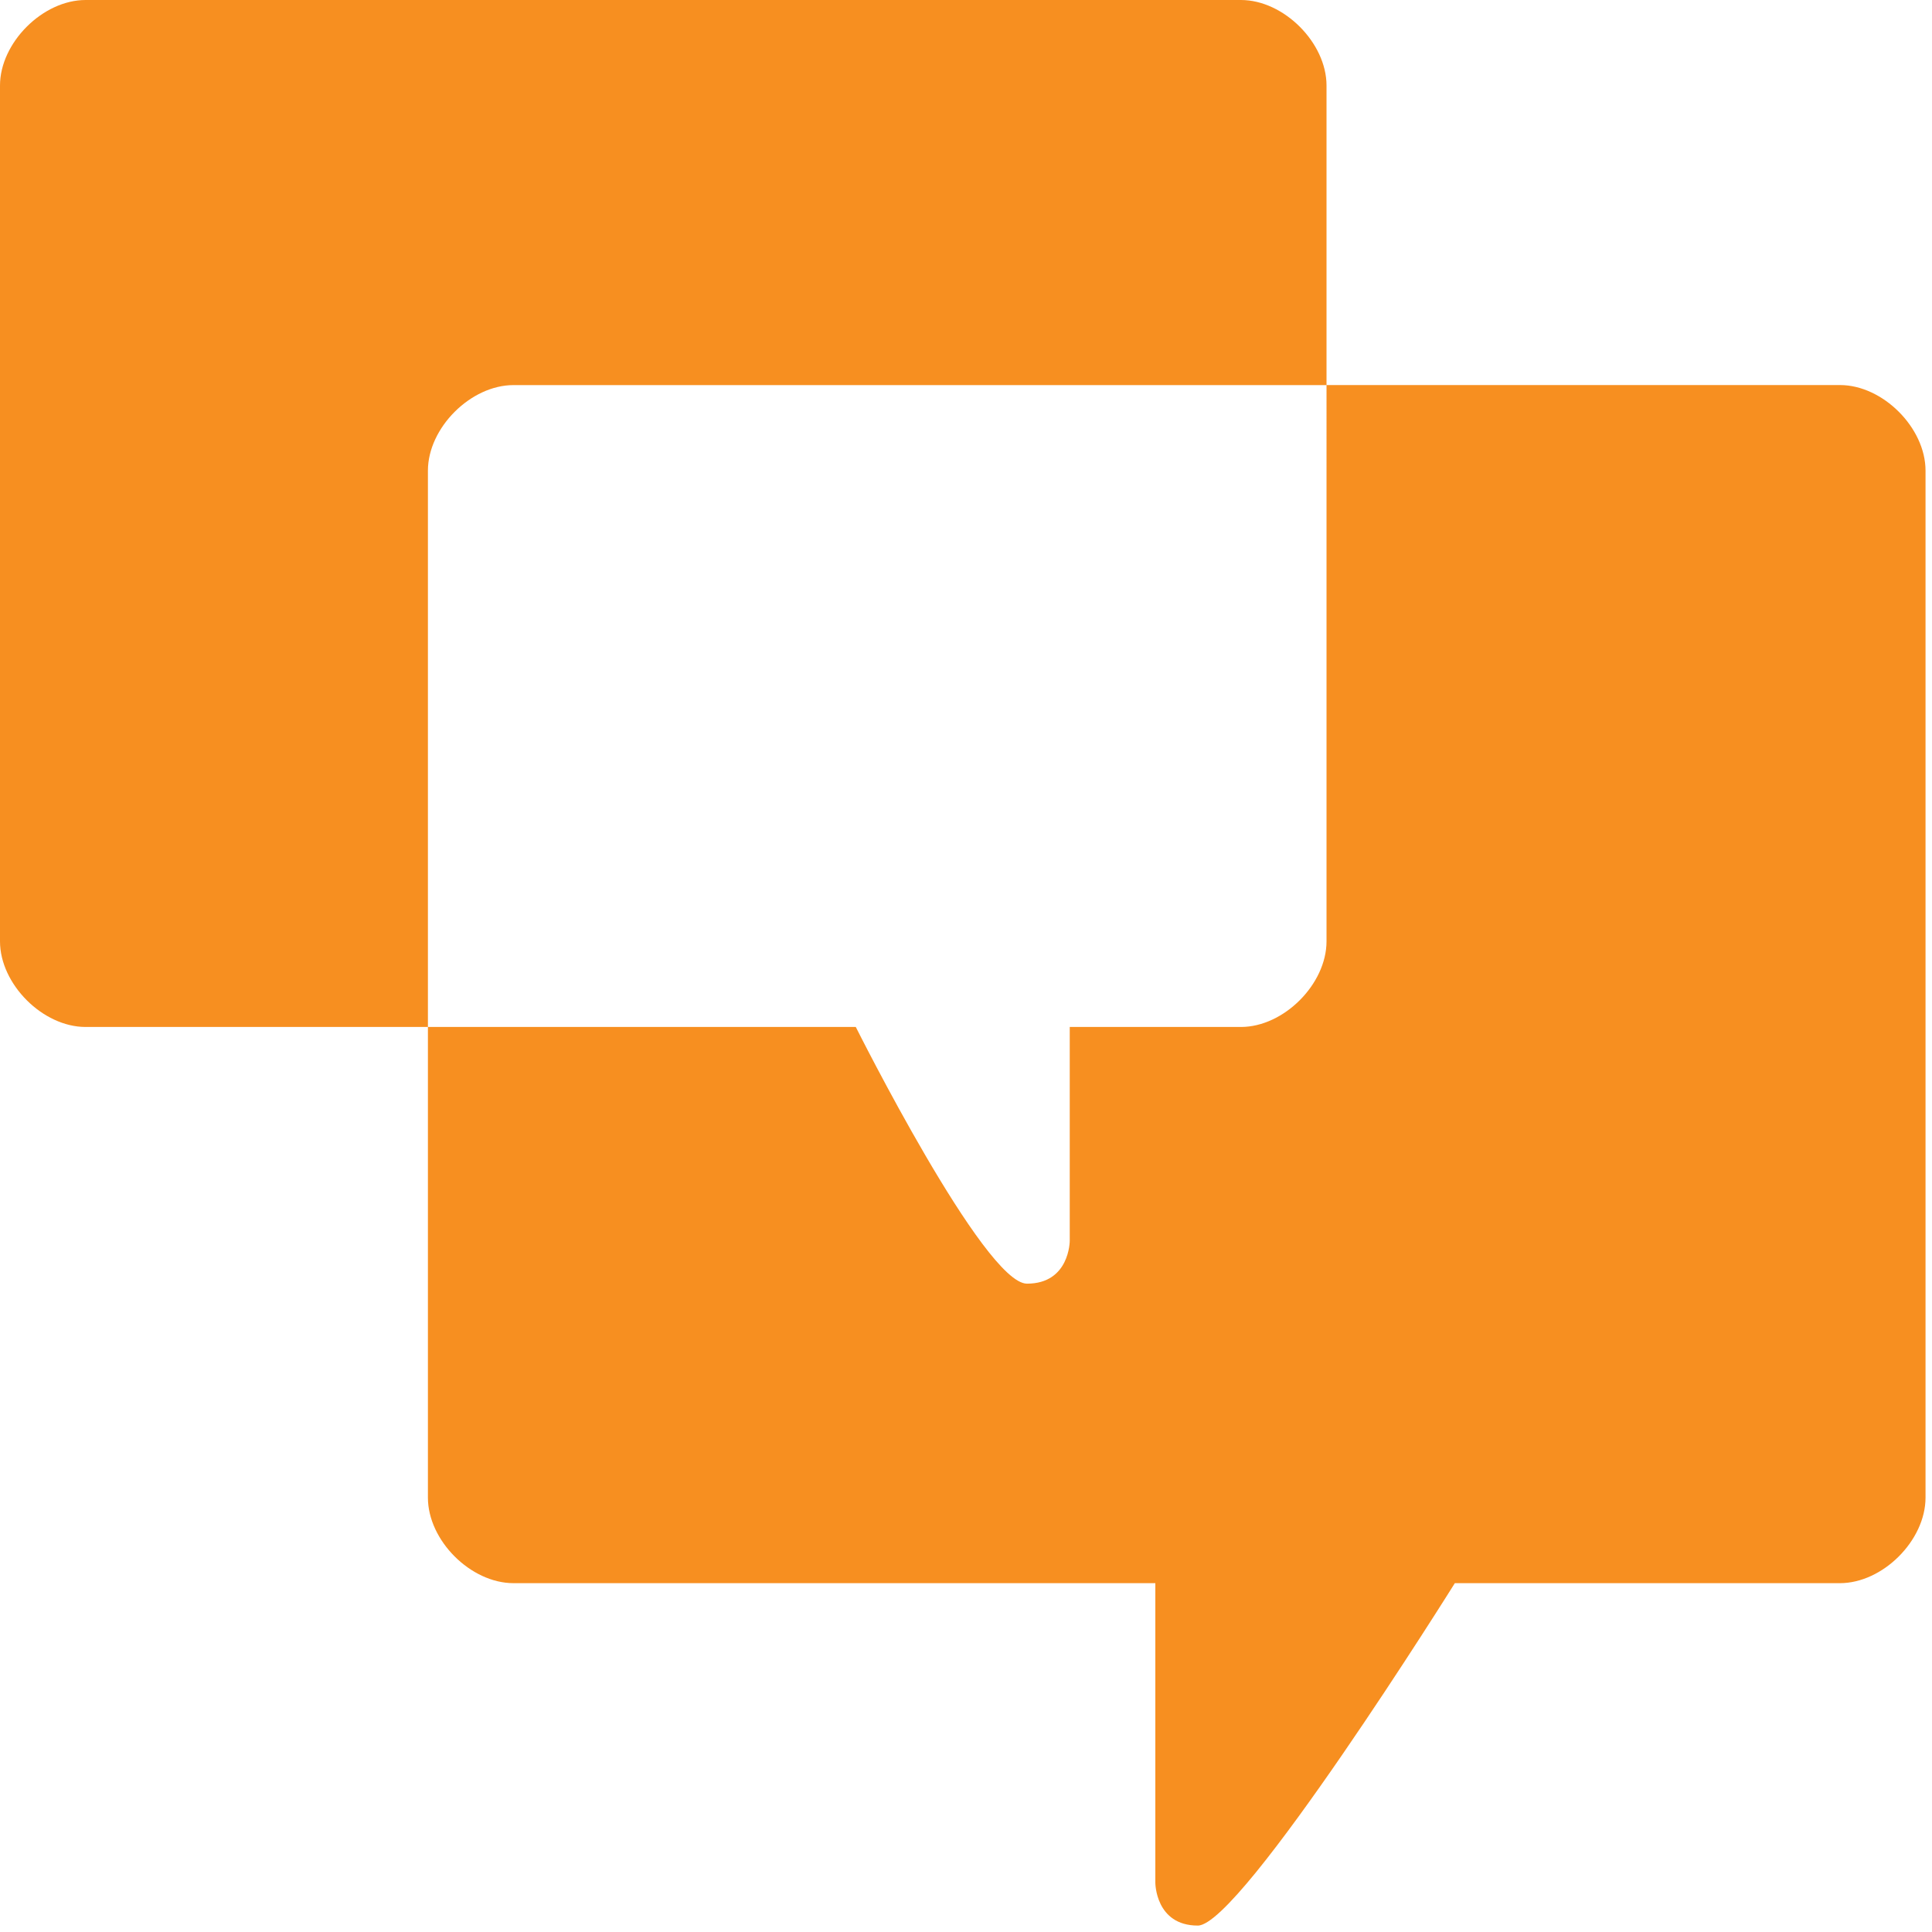 <?xml version="1.0" encoding="iso-8859-1"?>
<!-- Generator: Adobe Illustrator 14.0.0, SVG Export Plug-In . SVG Version: 6.00 Build 43363)  -->
<!DOCTYPE svg PUBLIC "-//W3C//DTD SVG 1.1//EN" "http://www.w3.org/Graphics/SVG/1.1/DTD/svg11.dtd">
<svg version="1.1" id="icon-l-activities-layer" xmlns="http://www.w3.org/2000/svg" xmlns:xlink="http://www.w3.org/1999/xlink"
	 x="0px" y="0px" width="43px" height="43px" viewBox="0 0 43 43" style="enable-background:new 0 0 43 43;" xml:space="preserve">
<g id="icon-l-activities_4_">
	<path id="icon-l-activities_2_" style="fill:#F78F20;" d="M40.952,8.57H29.524V1.904C29.524,0.951,28.571,0,27.619,0H1.905
		C0.952,0,0,0.951,0,1.904v19.047c0,0.953,0.952,1.906,1.905,1.906h7.619v10.475c0,0.953,0.952,1.904,1.904,1.904h14.286v6.668
		c0,0,0,0.953,0.946,0.953c0.958,0,5.72-7.621,5.72-7.621h8.571c0.953,0,1.905-0.951,1.905-1.904V10.476
		C42.857,9.522,41.905,8.57,40.952,8.57z M29.524,20.951c0,0.953-0.953,1.906-1.905,1.906h-3.81v4.76c0,0,0,0.953-0.952,0.953
		s-3.81-5.713-3.81-5.713H9.524V10.476c0-0.953,0.952-1.905,1.904-1.905h18.096V20.951z"/>
</g>
</svg>
